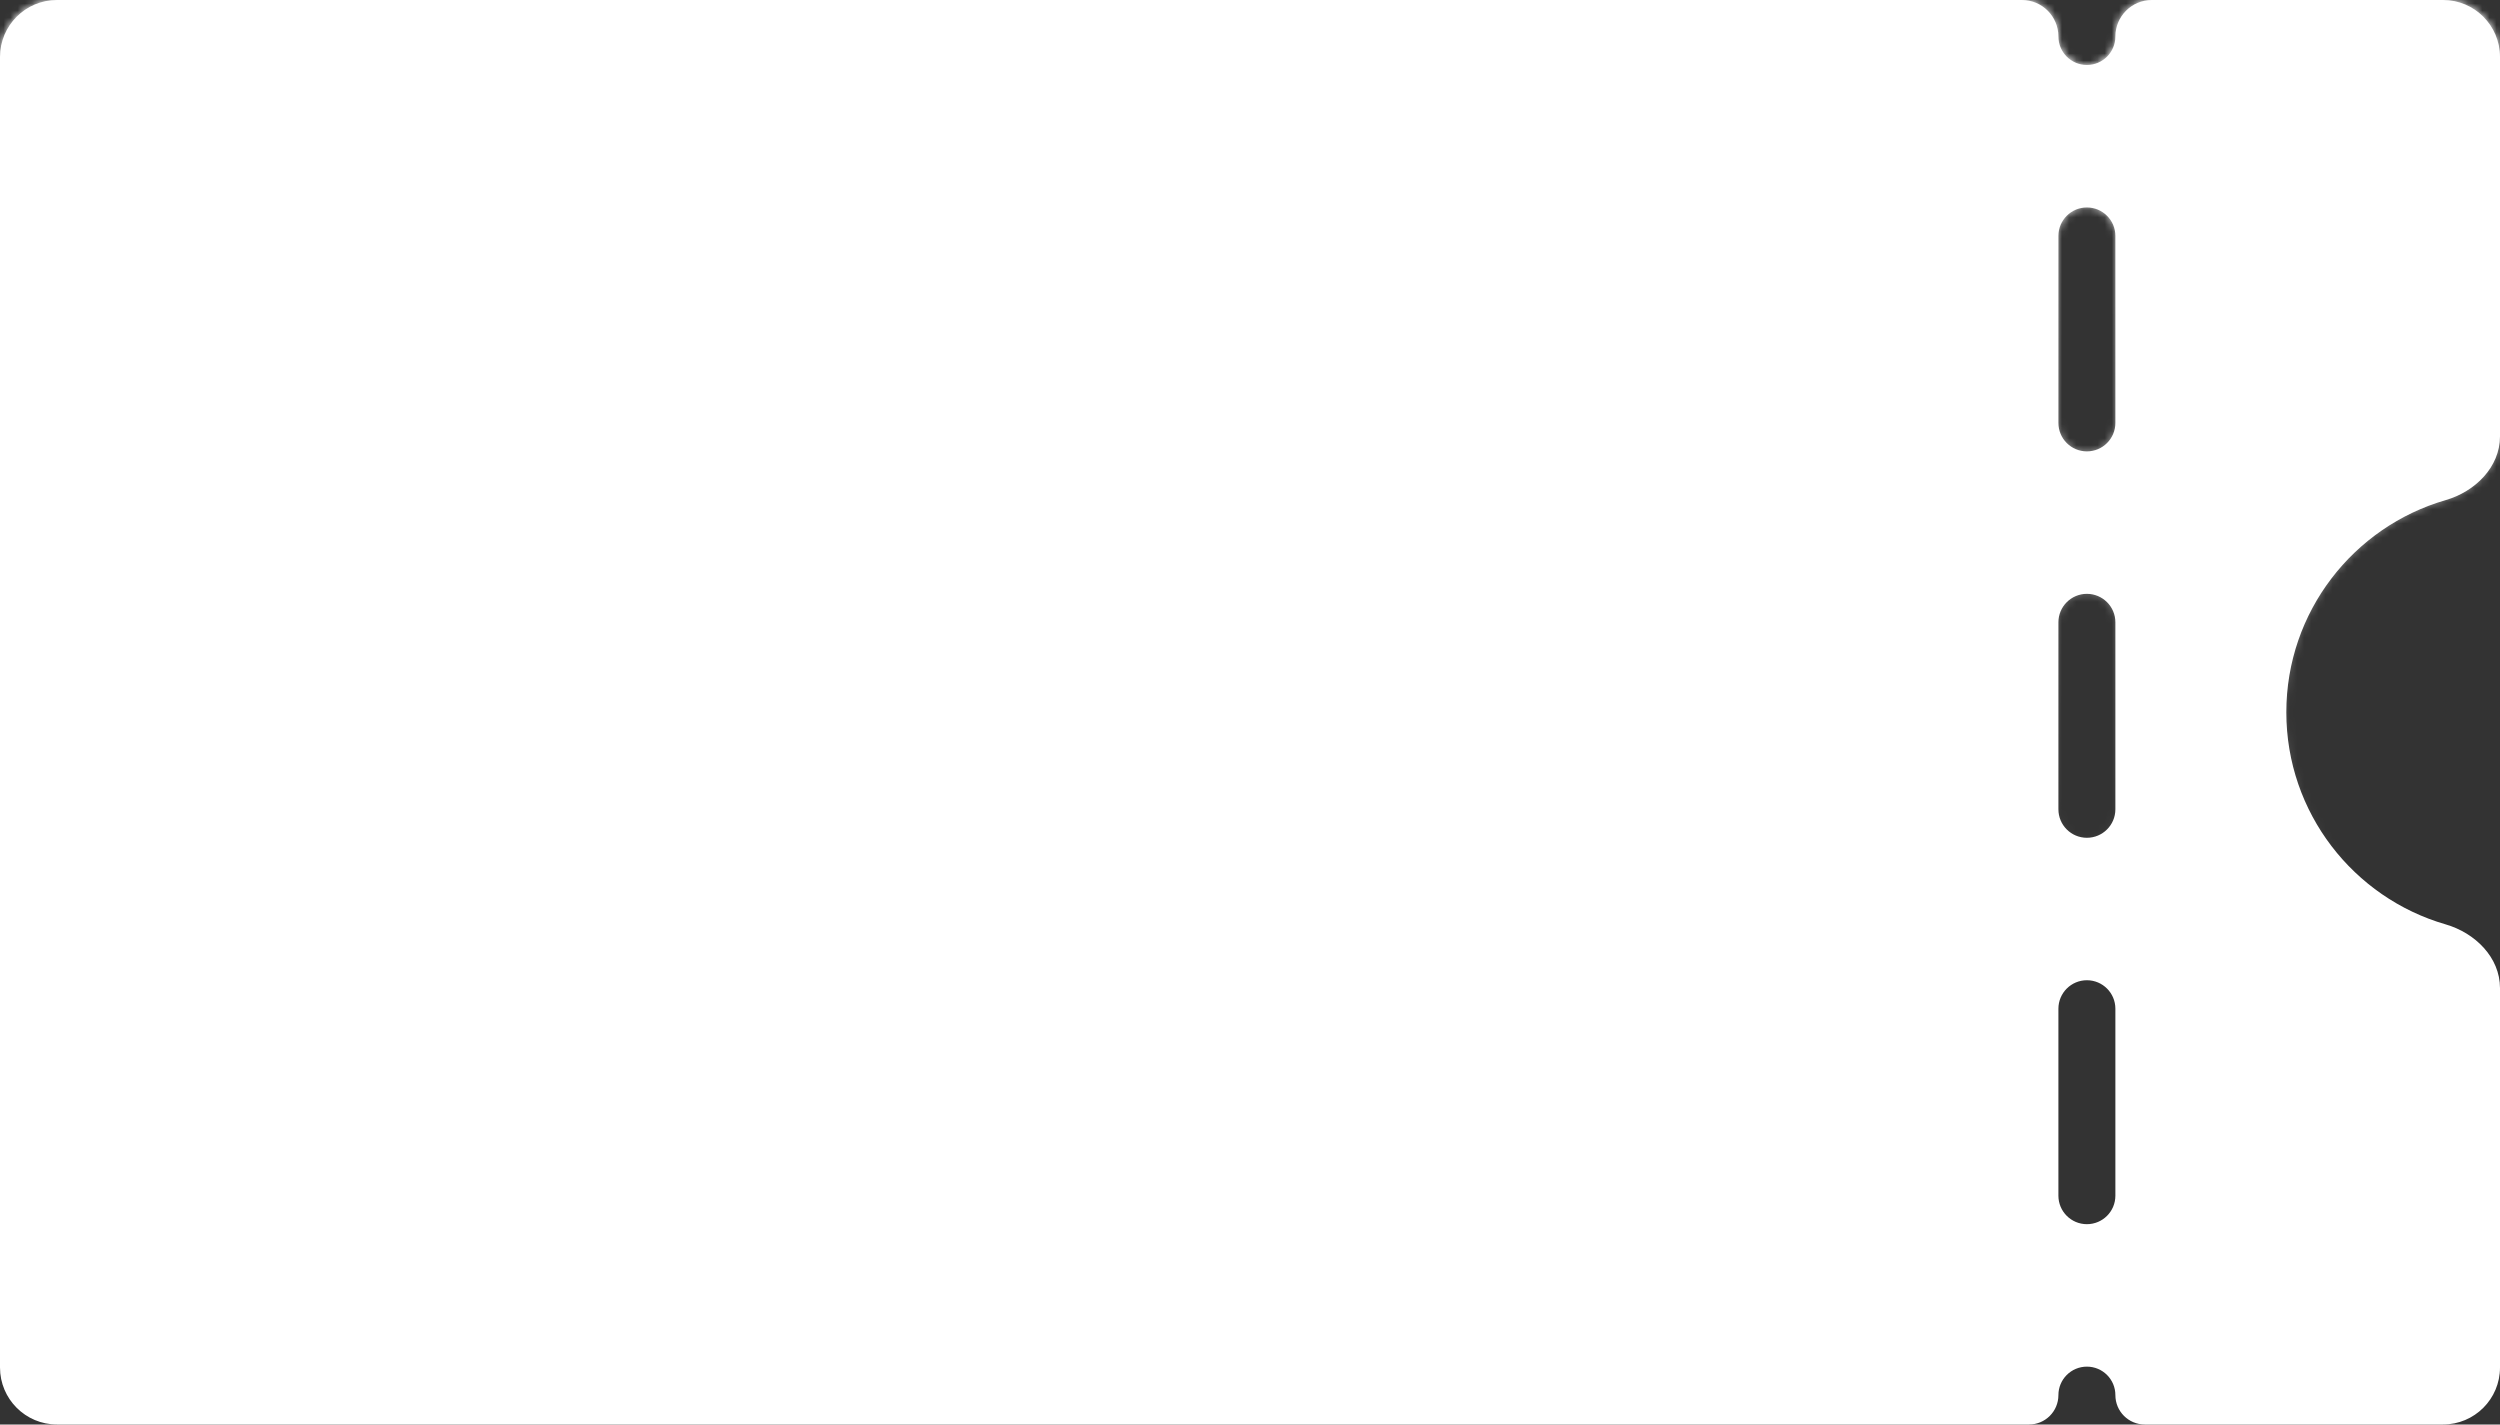 <svg width="351" height="200" viewBox="0 0 351 200" fill="none" xmlns="http://www.w3.org/2000/svg">
<rect x="0" y="0" width="351" height="200" fill="#333333" stroke="none"/>
<mask id="path-1-inside-1_3020_281" fill="white">
<path fill-rule="evenodd" clip-rule="evenodd" d="M289 5.125C289 2.295 286.705 0 283.875 0H8C3.582 0 0 3.582 0 8V192C0 196.418 3.582 200 8 200H284.875C287.153 200 289 198.153 289 195.875V195.875C289 193.666 290.791 191.875 293 191.875C295.209 191.875 297 193.666 297 195.875V195.875C297 198.153 298.847 200 301.125 200H343C347.418 200 351 196.418 351 192V138.735C351 134.415 347.512 130.982 343.363 129.781C330.445 126.041 321 114.123 321 100C321 85.877 330.445 73.959 343.363 70.219C347.512 69.018 351 65.585 351 61.265V8C351 3.582 347.418 0 343 0H302.125C299.295 0 297 2.295 297 5.125V5.125C297 7.334 295.209 9.125 293 9.125C290.791 9.125 289 7.334 289 5.125V5.125ZM297 33.125C297 30.916 295.209 29.125 293 29.125C290.791 29.125 289 30.916 289 33.125V59.375C289 61.584 290.791 63.375 293 63.375C295.209 63.375 297 61.584 297 59.375V33.125ZM297 87.375C297 85.166 295.209 83.375 293 83.375C290.791 83.375 289 85.166 289 87.375V113.625C289 115.834 290.791 117.625 293 117.625C295.209 117.625 297 115.834 297 113.625V87.375ZM297 141.625C297 139.416 295.209 137.625 293 137.625C290.791 137.625 289 139.416 289 141.625V167.875C289 170.084 290.791 171.875 293 171.875C295.209 171.875 297 170.084 297 167.875V141.625Z"/>
</mask>
<path fill-rule="evenodd" clip-rule="evenodd" d="M289 5.125C289 2.295 286.705 0 283.875 0H8C3.582 0 0 3.582 0 8V192C0 196.418 3.582 200 8 200H284.875C287.153 200 289 198.153 289 195.875V195.875C289 193.666 290.791 191.875 293 191.875C295.209 191.875 297 193.666 297 195.875V195.875C297 198.153 298.847 200 301.125 200H343C347.418 200 351 196.418 351 192V138.735C351 134.415 347.512 130.982 343.363 129.781C330.445 126.041 321 114.123 321 100C321 85.877 330.445 73.959 343.363 70.219C347.512 69.018 351 65.585 351 61.265V8C351 3.582 347.418 0 343 0H302.125C299.295 0 297 2.295 297 5.125V5.125C297 7.334 295.209 9.125 293 9.125C290.791 9.125 289 7.334 289 5.125V5.125ZM297 33.125C297 30.916 295.209 29.125 293 29.125C290.791 29.125 289 30.916 289 33.125V59.375C289 61.584 290.791 63.375 293 63.375C295.209 63.375 297 61.584 297 59.375V33.125ZM297 87.375C297 85.166 295.209 83.375 293 83.375C290.791 83.375 289 85.166 289 87.375V113.625C289 115.834 290.791 117.625 293 117.625C295.209 117.625 297 115.834 297 113.625V87.375ZM297 141.625C297 139.416 295.209 137.625 293 137.625C290.791 137.625 289 139.416 289 141.625V167.875C289 170.084 290.791 171.875 293 171.875C295.209 171.875 297 170.084 297 167.875V141.625Z" fill="white"/>
<path d="M343.363 129.781L344.475 125.939L343.363 129.781ZM343.363 70.219L342.25 66.377L343.363 70.219ZM283.875 -4H8V4H283.875V-4ZM-4 8V192H4V8H-4ZM8 204H284.875V196H8V204ZM293 195.875V187.875C288.582 187.875 285 191.457 285 195.875H293ZM293 195.875H301C301 191.457 297.418 187.875 293 187.875V195.875ZM301.125 204H343V196H301.125V204ZM355 192V138.735H347V192H355ZM344.475 125.939C333.222 122.681 325 112.295 325 100H317C317 115.952 327.668 129.401 342.25 133.623L344.475 125.939ZM325 100C325 87.705 333.222 77.32 344.475 74.061L342.25 66.377C327.668 70.599 317 84.048 317 100H325ZM355 61.265V8H347V61.265H355ZM343 -4H302.125V4H343V-4ZM293 5.125V5.125V13.125C297.418 13.125 301 9.543 301 5.125H293ZM293 5.125H285C285 9.543 288.582 13.125 293 13.125V5.125ZM293 33.125H301C301 28.707 297.418 25.125 293 25.125V33.125ZM293 33.125V25.125C288.582 25.125 285 28.707 285 33.125H293ZM293 59.375V33.125H285V59.375H293ZM293 59.375H285C285 63.793 288.582 67.375 293 67.375V59.375ZM293 59.375V67.375C297.418 67.375 301 63.793 301 59.375H293ZM293 33.125V59.375H301V33.125H293ZM293 87.375H301C301 82.957 297.418 79.375 293 79.375V87.375ZM293 87.375V79.375C288.582 79.375 285 82.957 285 87.375H293ZM293 113.625V87.375H285V113.625H293ZM293 113.625H285C285 118.043 288.582 121.625 293 121.625V113.625ZM293 113.625V121.625C297.418 121.625 301 118.043 301 113.625H293ZM293 87.375V113.625H301V87.375H293ZM293 141.625H301C301 137.207 297.418 133.625 293 133.625V141.625ZM293 141.625V133.625C288.582 133.625 285 137.207 285 141.625H293ZM293 167.875V141.625H285V167.875H293ZM293 167.875H285C285 172.293 288.582 175.875 293 175.875V167.875ZM293 167.875V175.875C297.418 175.875 301 172.293 301 167.875H293ZM293 141.625V167.875H301V141.625H293ZM355 138.735C355 132.086 349.744 127.464 344.475 125.939L342.25 133.623C345.28 134.5 347 136.744 347 138.735H355ZM343 204C349.627 204 355 198.627 355 192H347C347 194.209 345.209 196 343 196V204ZM284.875 204C289.362 204 293 200.362 293 195.875H285C285 195.9 284.996 195.913 284.992 195.922C284.987 195.934 284.978 195.949 284.963 195.963C284.949 195.978 284.934 195.987 284.922 195.992C284.913 195.996 284.9 196 284.875 196V204ZM293 195.875C293 200.362 296.638 204 301.125 204V196C301.1 196 301.087 195.996 301.078 195.992C301.066 195.987 301.051 195.978 301.037 195.963C301.022 195.949 301.013 195.934 301.008 195.922C301.004 195.913 301 195.9 301 195.875H293ZM302.125 -4C297.085 -4 293 0.085 293 5.125H301C301 4.504 301.504 4 302.125 4V-4ZM-4 192C-4 198.627 1.373 204 8 204V196C5.791 196 4 194.209 4 192H-4ZM355 8C355 1.373 349.627 -4 343 -4V4C345.209 4 347 5.791 347 8H355ZM8 -4C1.373 -4 -4 1.373 -4 8H4C4 5.791 5.791 4 8 4V-4ZM344.475 74.061C349.744 72.536 355 67.913 355 61.265H347C347 63.256 345.28 65.5 342.25 66.377L344.475 74.061ZM283.875 4C284.496 4 285 4.504 285 5.125H293C293 0.085 288.915 -4 283.875 -4V4Z" fill="url(#paint0_linear_3020_281)" mask="url(#path-1-inside-1_3020_281)"/>
<defs>
<linearGradient id="paint0_linear_3020_281" x1="175.5" y1="0" x2="175.5" y2="123" gradientUnits="userSpaceOnUse">
<stop stop-color="white"/>
<stop offset="1" stop-color="white" stop-opacity="0"/>
</linearGradient>
</defs>
</svg>
